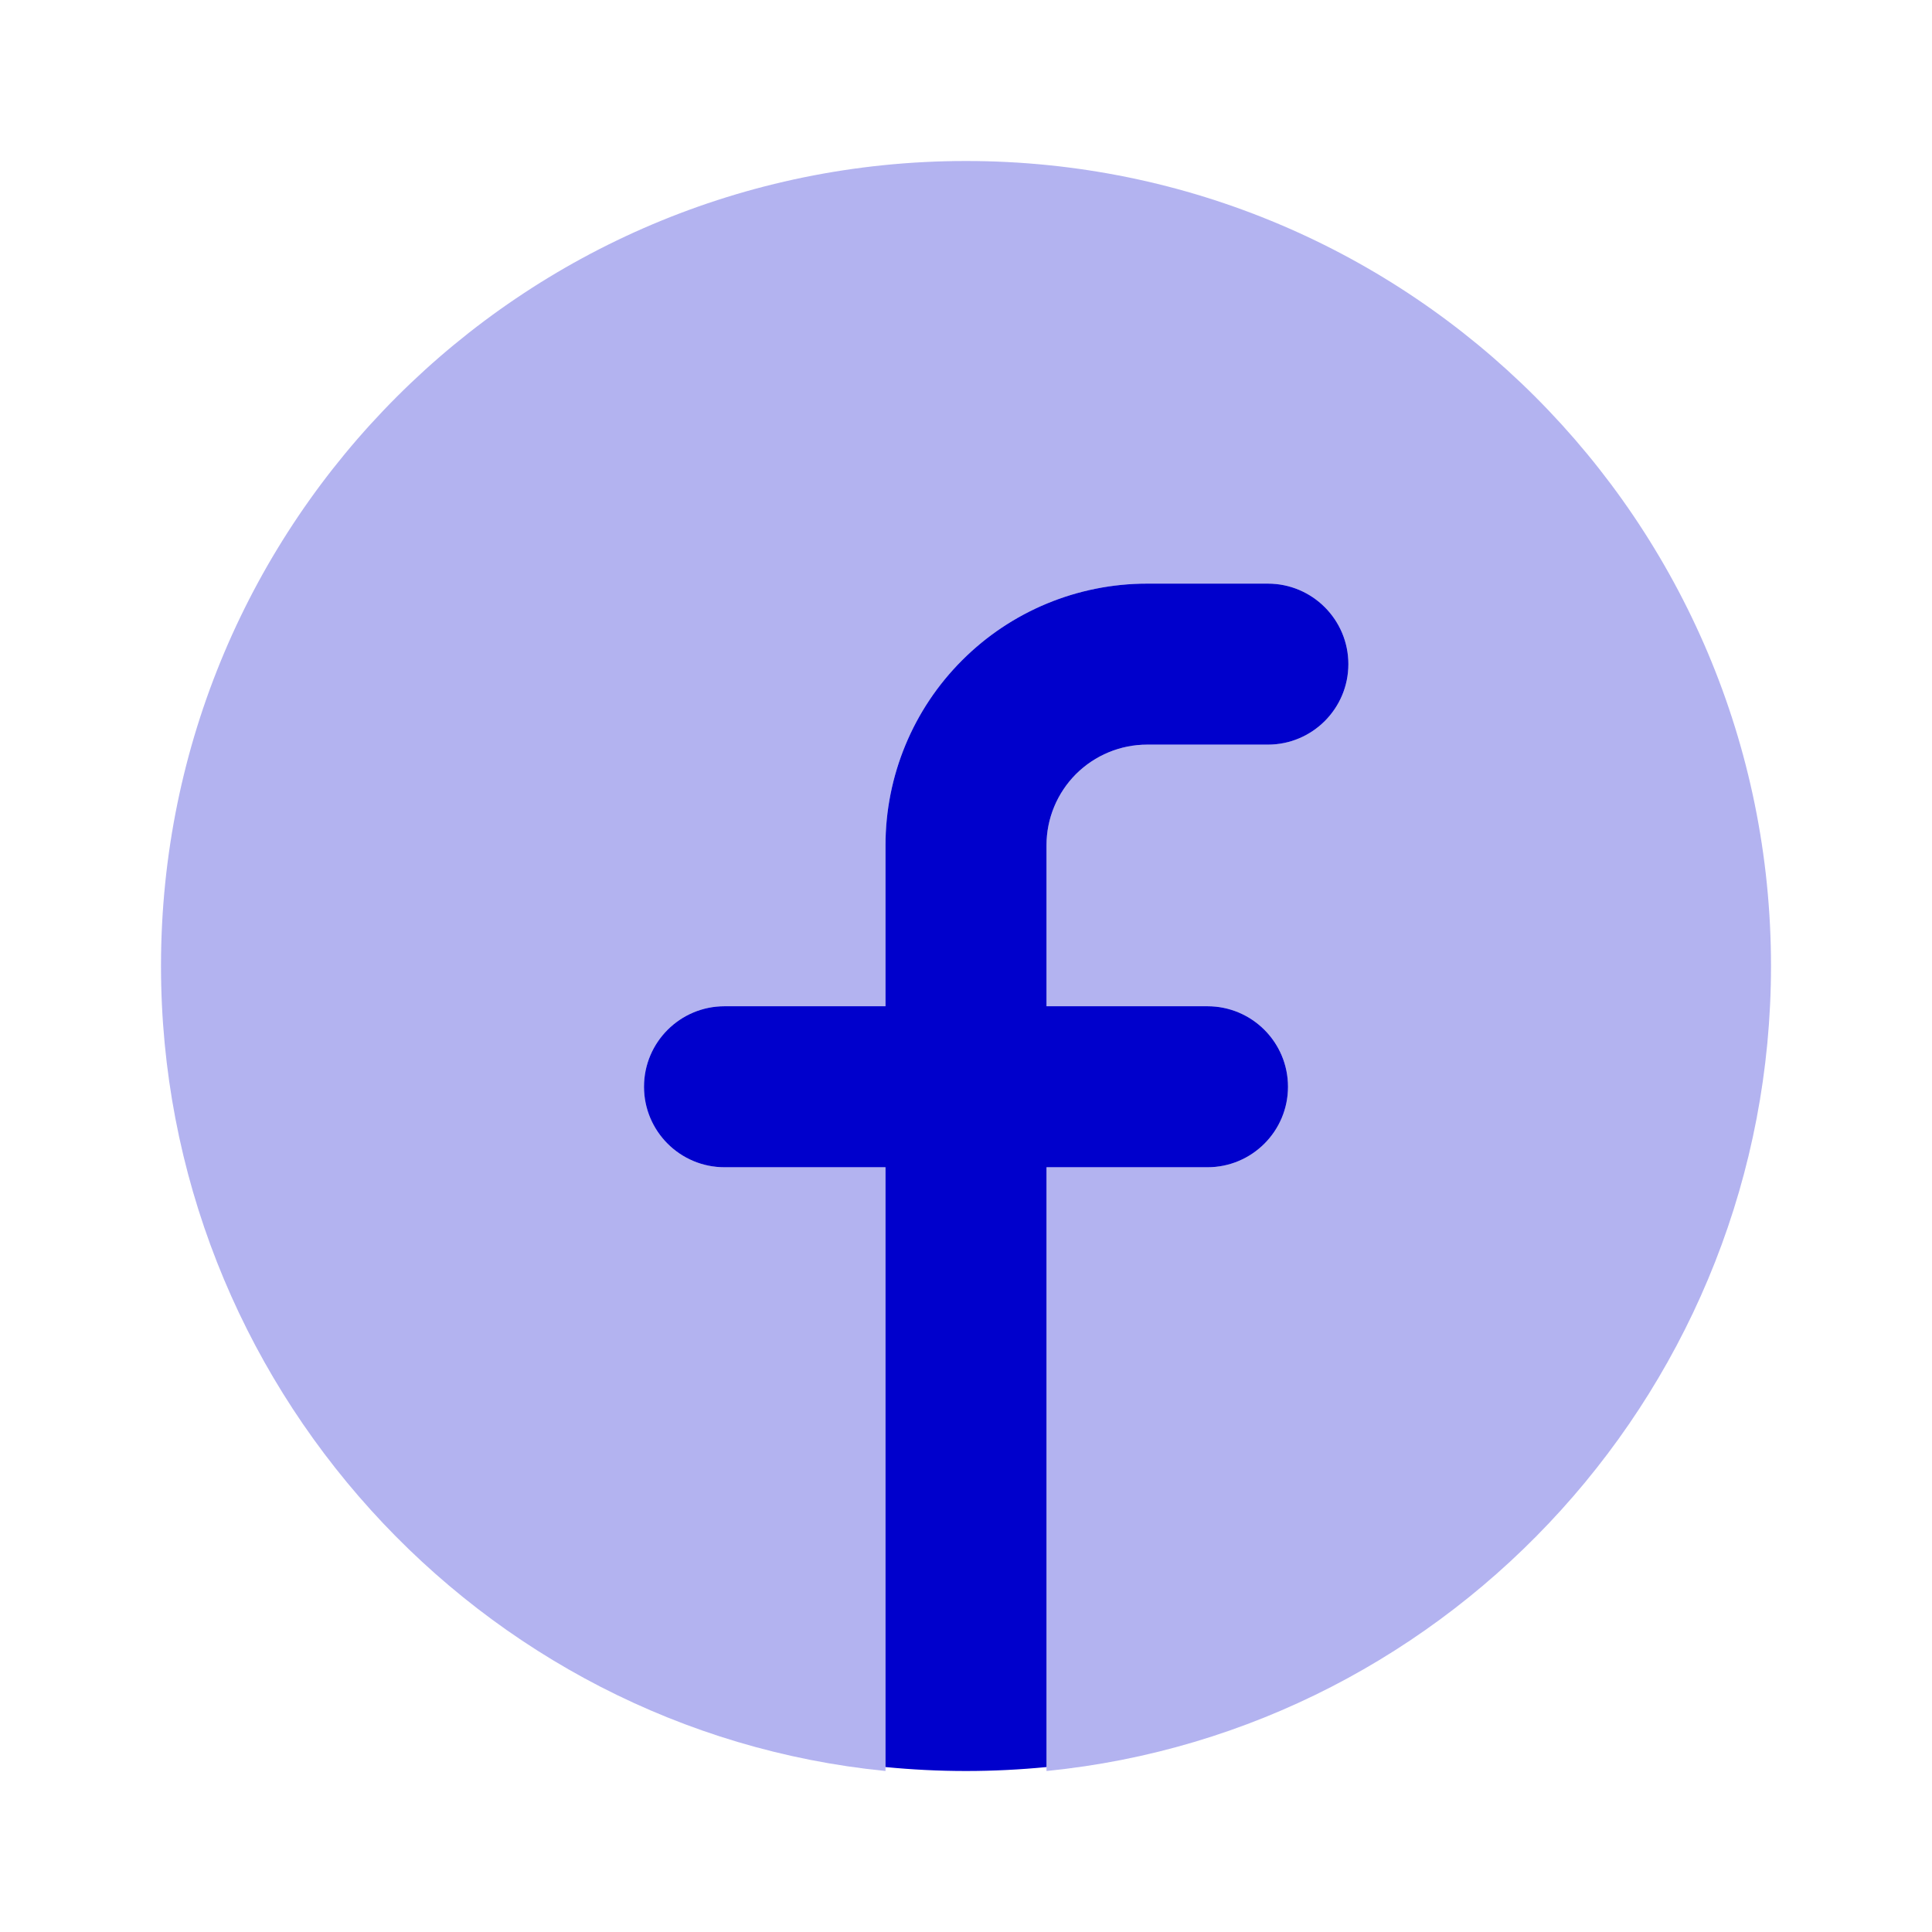 <svg width="24" height="24" viewBox="0 0 24 24" fill="none" xmlns="http://www.w3.org/2000/svg">
<path opacity="0.3" fill-rule="evenodd" clip-rule="evenodd" d="M12 2C6.477 2 2 6.477 2 12C2 17.185 5.947 21.498 11 22V21V14.5H9C8.448 14.5 8 14.052 8 13.5C8 12.948 8.448 12.5 9 12.5H11V10.5C11 9.638 11.342 8.811 11.952 8.202C12.561 7.592 13.388 7.25 14.25 7.25H15.75C16.302 7.25 16.75 7.698 16.75 8.25C16.75 8.802 16.302 9.25 15.75 9.25H14.25C13.918 9.25 13.601 9.382 13.366 9.616C13.132 9.851 13 10.168 13 10.5V12.5H15C15.552 12.5 16 12.948 16 13.5C16 14.052 15.552 14.5 15 14.5H13V21L13 22C18.053 21.498 22 17.185 22 12C22 6.477 17.523 2 12 2Z" fill="#0000CC"/>
<path d="M11.952 8.202C12.561 7.592 13.388 7.25 14.25 7.25H15.75C16.302 7.25 16.75 7.698 16.75 8.25C16.75 8.802 16.302 9.25 15.75 9.25H14.25C13.918 9.25 13.601 9.382 13.366 9.616C13.132 9.851 13 10.168 13 10.5V12.5H15C15.552 12.5 16 12.948 16 13.5C16 14.052 15.552 14.5 15 14.5H13V21L13 21.951C12.671 21.983 12.338 22 12 22C11.662 22 11.329 21.983 11 21.951V21V14.5H9C8.448 14.5 8 14.052 8 13.5C8 12.948 8.448 12.5 9 12.5H11V10.5C11 9.638 11.342 8.811 11.952 8.202Z" fill="#0000CC"/>
</svg>
